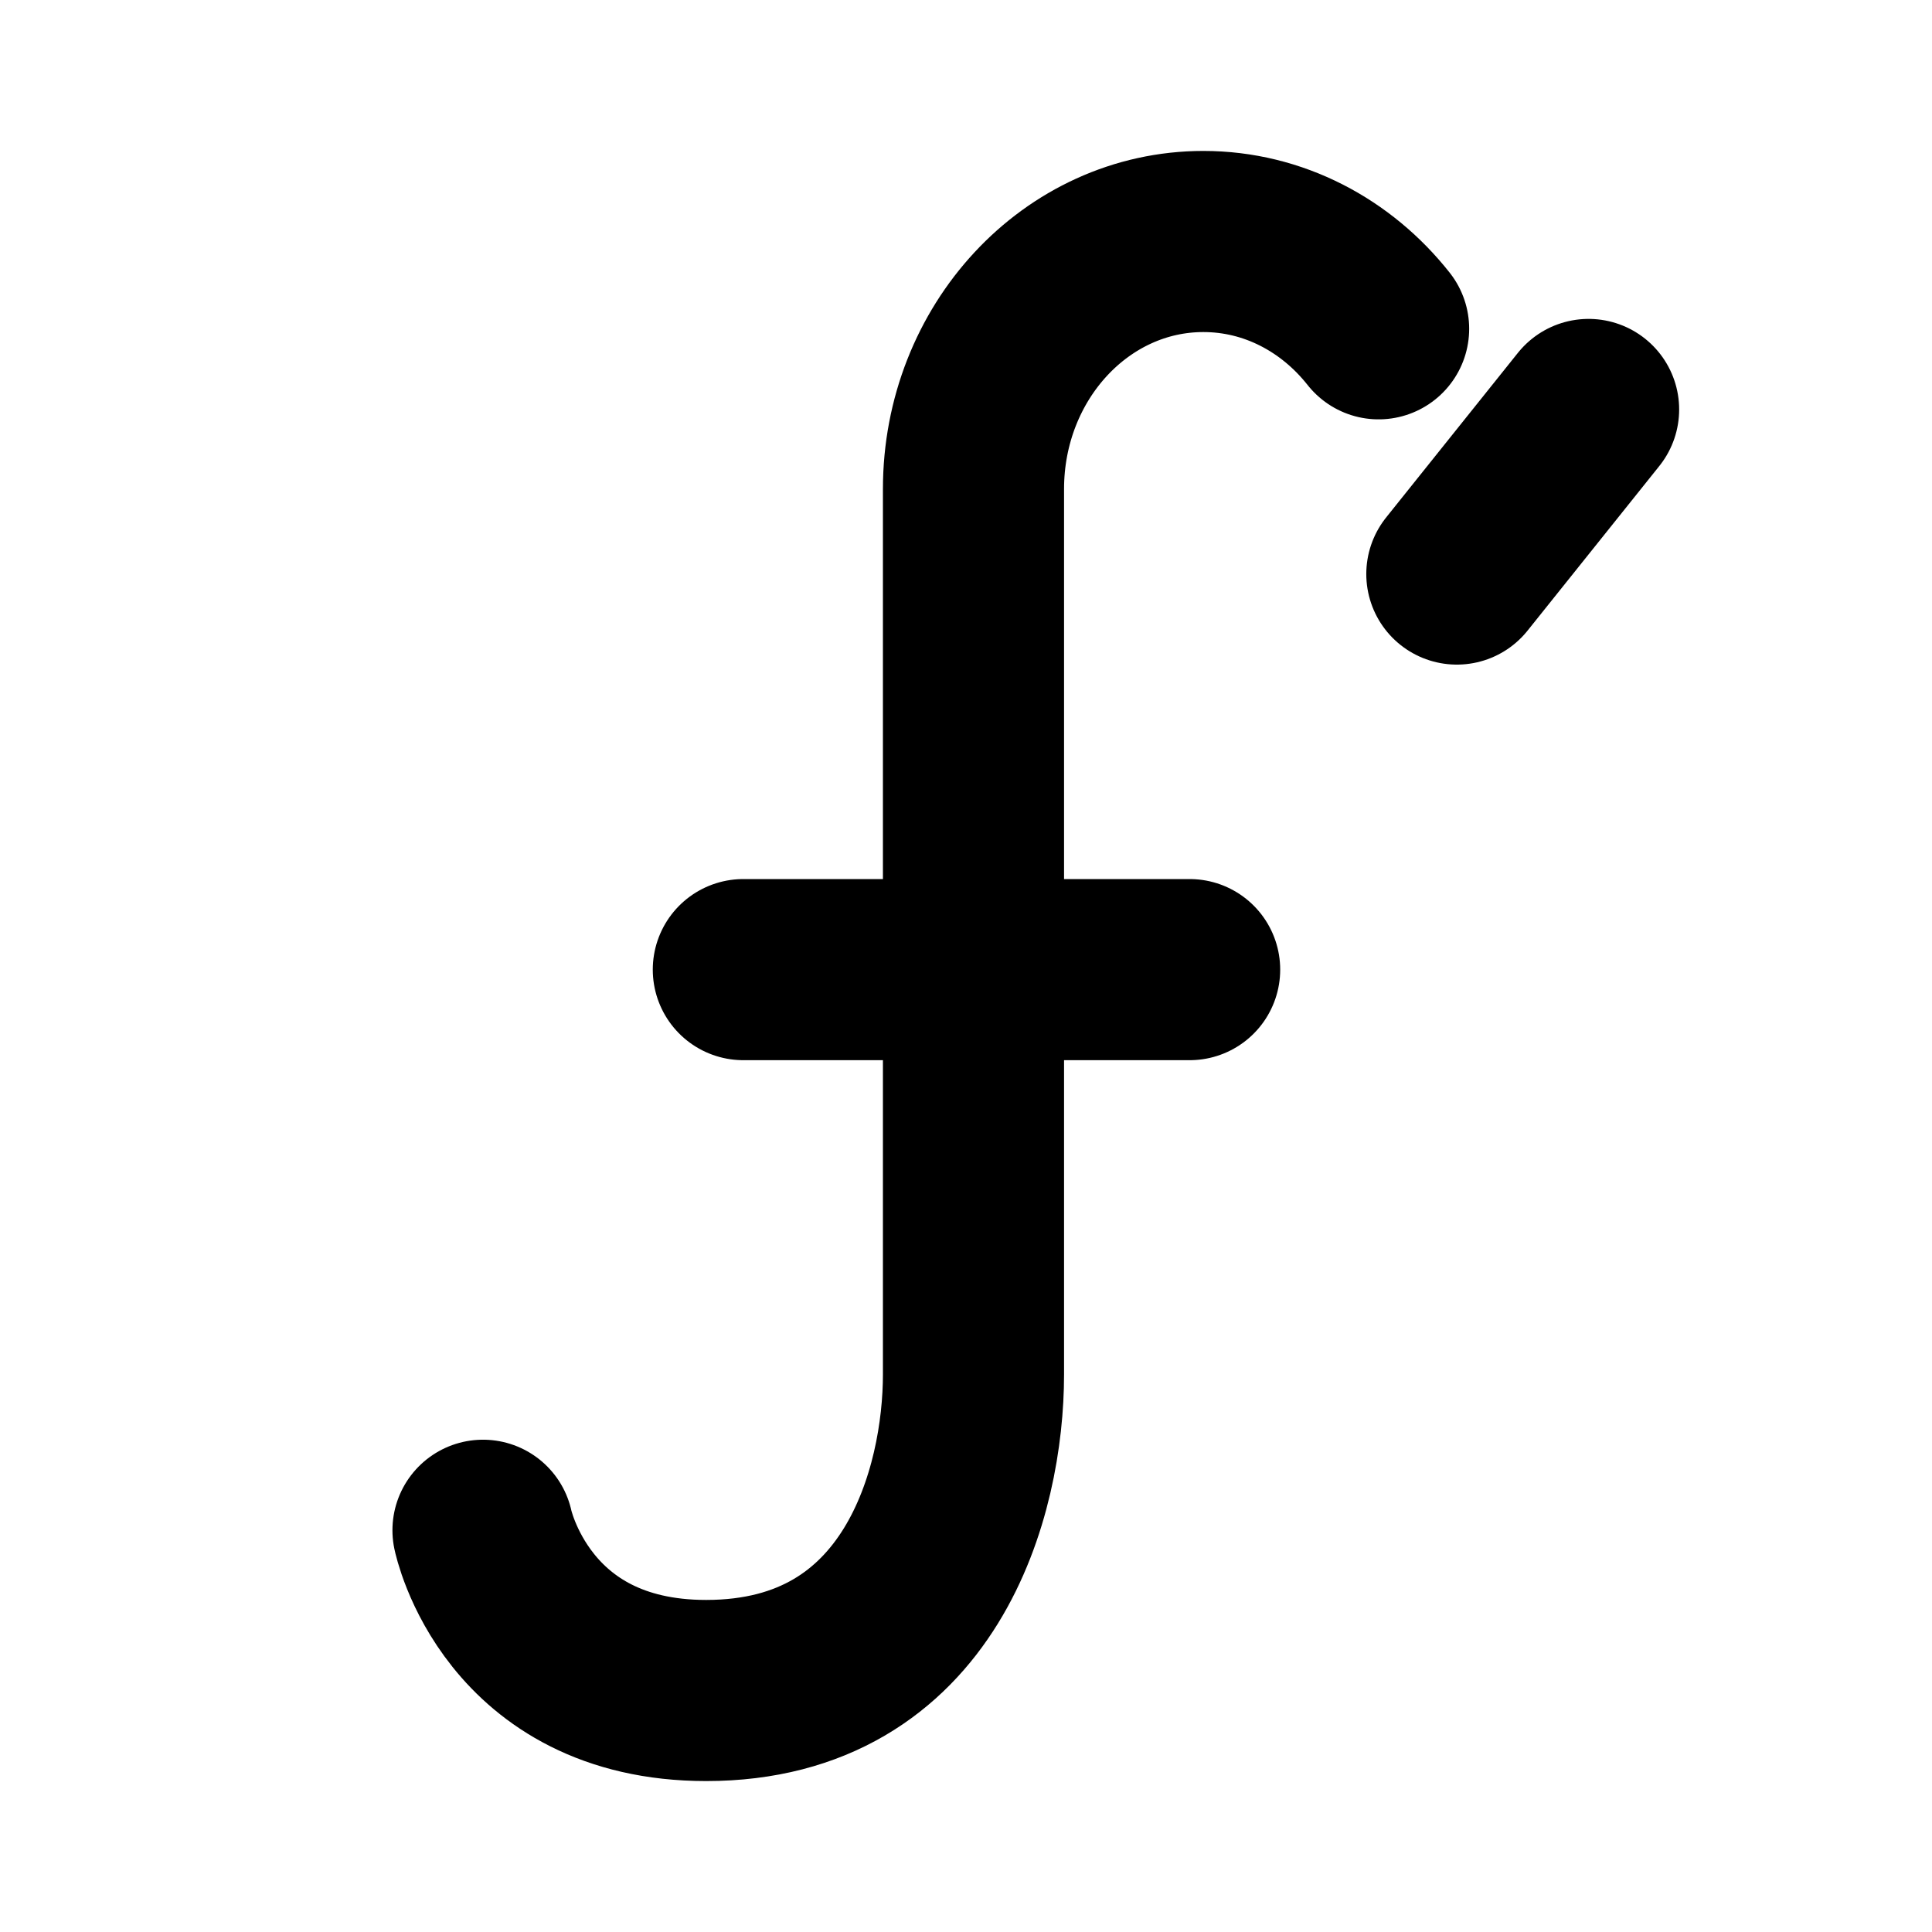 <svg viewBox="0 0 16 16" fill="none" xmlns="http://www.w3.org/2000/svg">
<path d="M8.062 8.03V4.05C8.062 2.918 8.914 2 9.966 2C10.547 2 11.068 2.281 11.417 2.723M8.062 8.03V11.383C8.062 12.342 7.638 14 5.848 14C4.273 14 4 12.673 4 12.673M8.062 8.03H9.852M8.062 8.03H6.156M13.156 3.391L12.065 4.754" stroke="currentColor" stroke-width="1.5" stroke-linecap="round" stroke-linejoin="round"/>
</svg>
